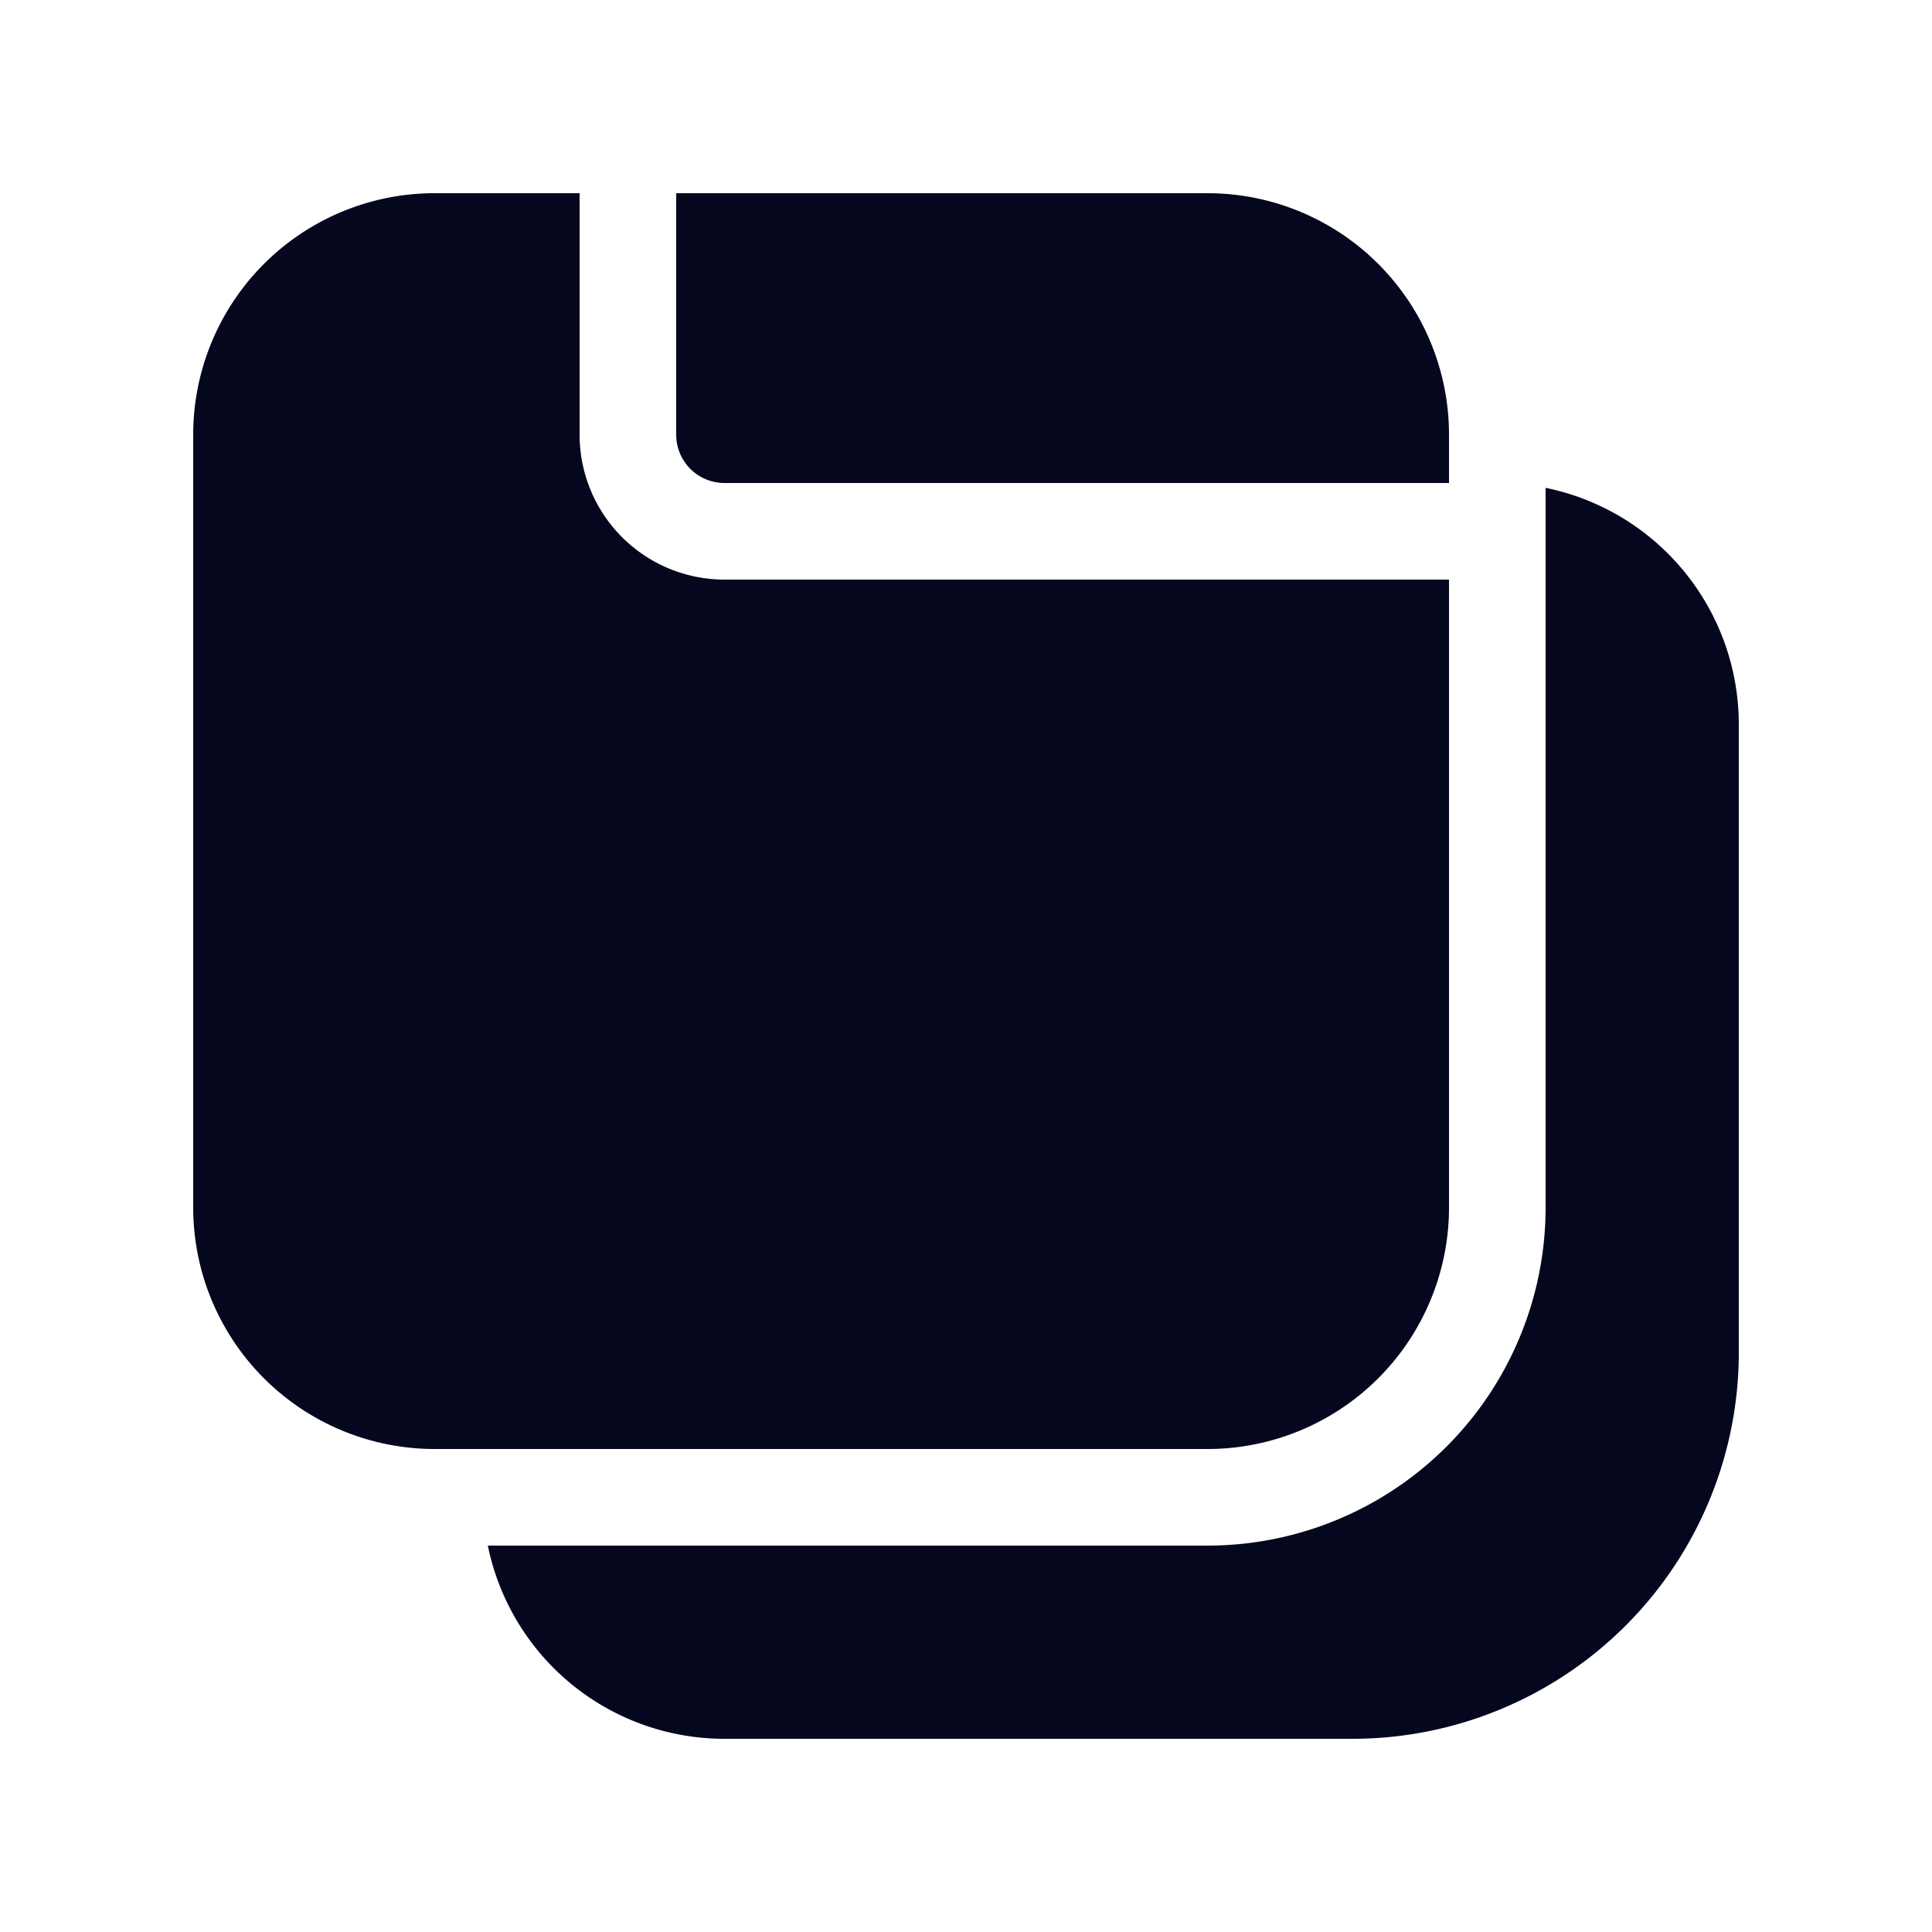 <svg xmlns="http://www.w3.org/2000/svg" width="24" height="24" fill="none"><path fill="#04071E" d="M2.4 5.4a3 3 0 0 1 3-3h1.8v3A1.8 1.8 0 0 0 9 7.2h9V15a3 3 0 0 1-3 3H5.4a3 3 0 0 1-3-3zm6 0v-3H15a3 3 0 0 1 3 3V6H9a.6.6 0 0 1-.6-.6M9 21.6a3 3 0 0 1-2.94-2.4H15a4.2 4.2 0 0 0 4.2-4.2V6.06A3 3 0 0 1 21.6 9v7.8a4.8 4.8 0 0 1-4.8 4.8z"/></svg>
